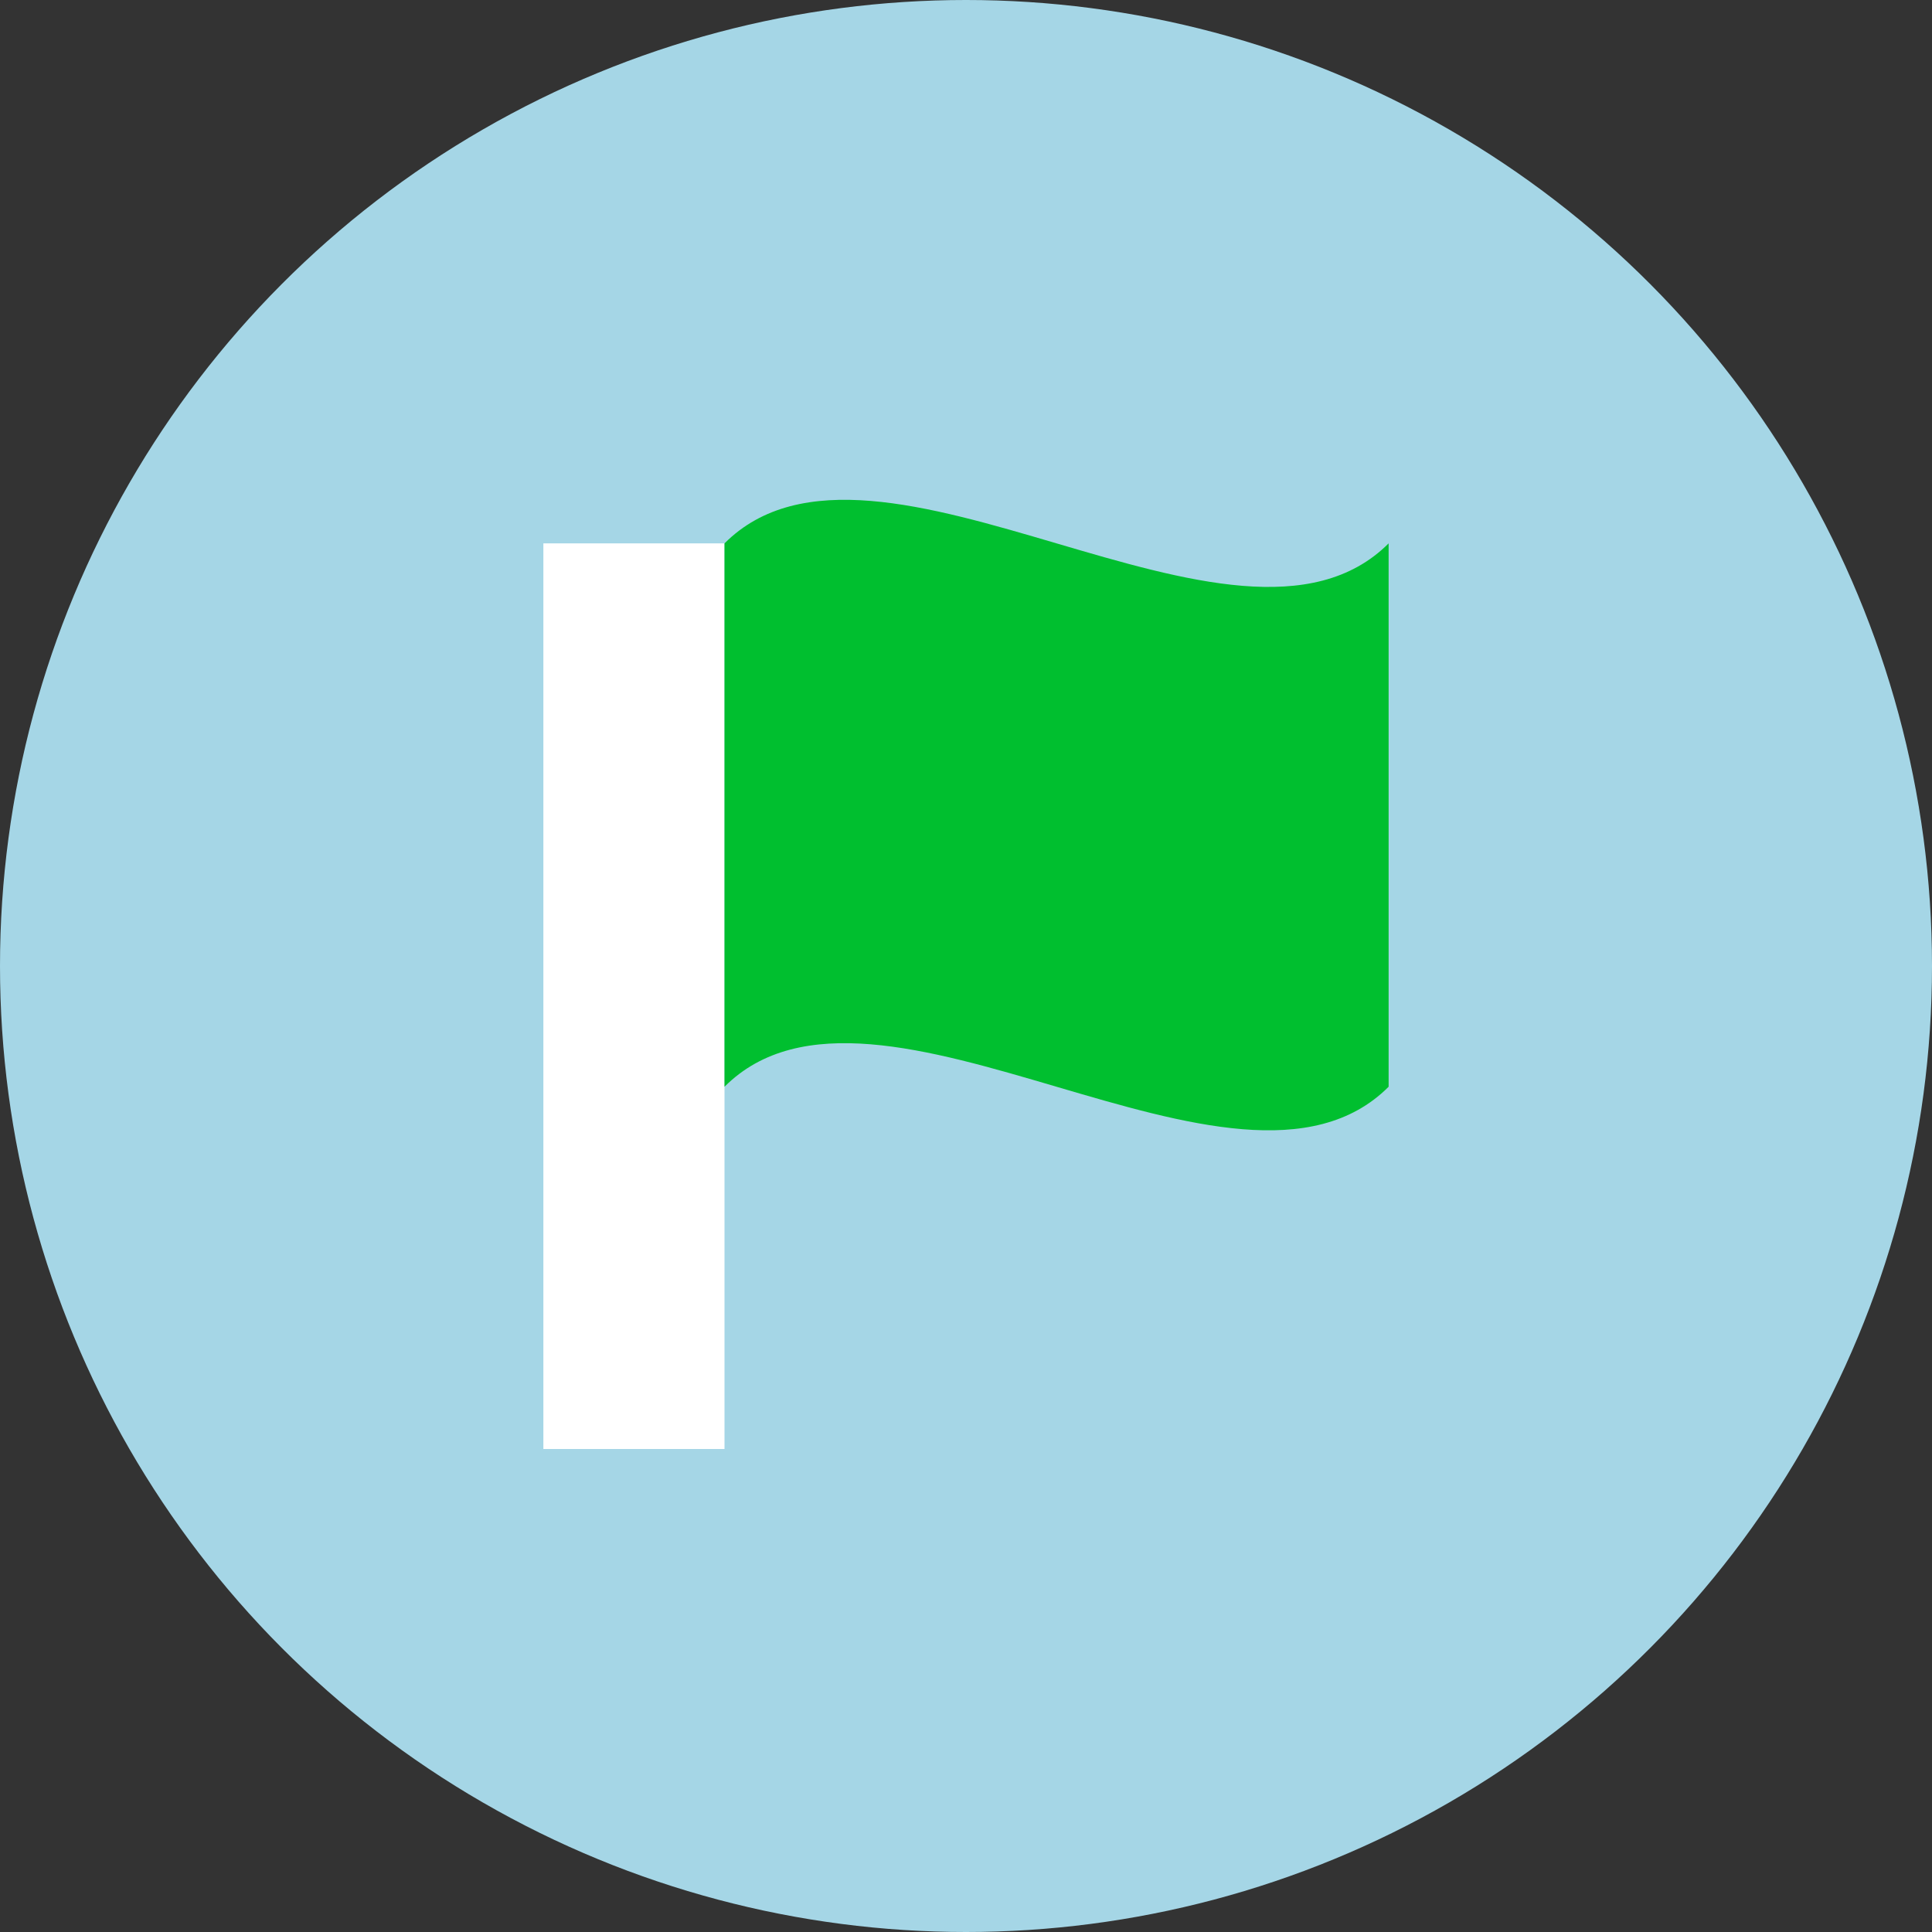 <?xml version="1.0" encoding="UTF-8" standalone="no"?>
<svg width="64px" height="64px" viewBox="0 0 64 64" version="1.1" xmlns="http://www.w3.org/2000/svg" xmlns:xlink="http://www.w3.org/1999/xlink" xmlns:sketch="http://www.bohemiancoding.com/sketch/ns">
    <rect x="0" y="0" width="64" height="64" fill="#333333" stroke="none"/>
    <!-- Generator: Sketch 3.4 (15575) - http://www.bohemiancoding.com/sketch -->
    <title>c-flag-green</title>
    <desc>Created with Sketch.</desc>
    <defs></defs>
    <g id="Page-1" stroke="none" stroke-width="1" fill="none" fill-rule="evenodd" sketch:type="MSPage">
        <g id="c-flag-green" sketch:type="MSArtboardGroup">
            <circle id="Oval-1" fill="#A5D6E6" sketch:type="MSShapeGroup" cx="32" cy="32" r="32"></circle>
            <g id="Rectangle-87-+-Rectangle-88" sketch:type="MSLayerGroup" transform="translate(18, 16)">
                <rect id="Rectangle-87" fill="#FFFFFF" sketch:type="MSShapeGroup" x="0" y="2" width="6" height="30"></rect>
                <path d="M6,2 L6,20 C11,15 23,25 28,20 L28,2 C23,7 11,-3 6,2 Z" id="Rectangle-88" fill="#00BF2F" sketch:type="MSShapeGroup"></path>
            </g>
        </g>
    </g>
</svg>